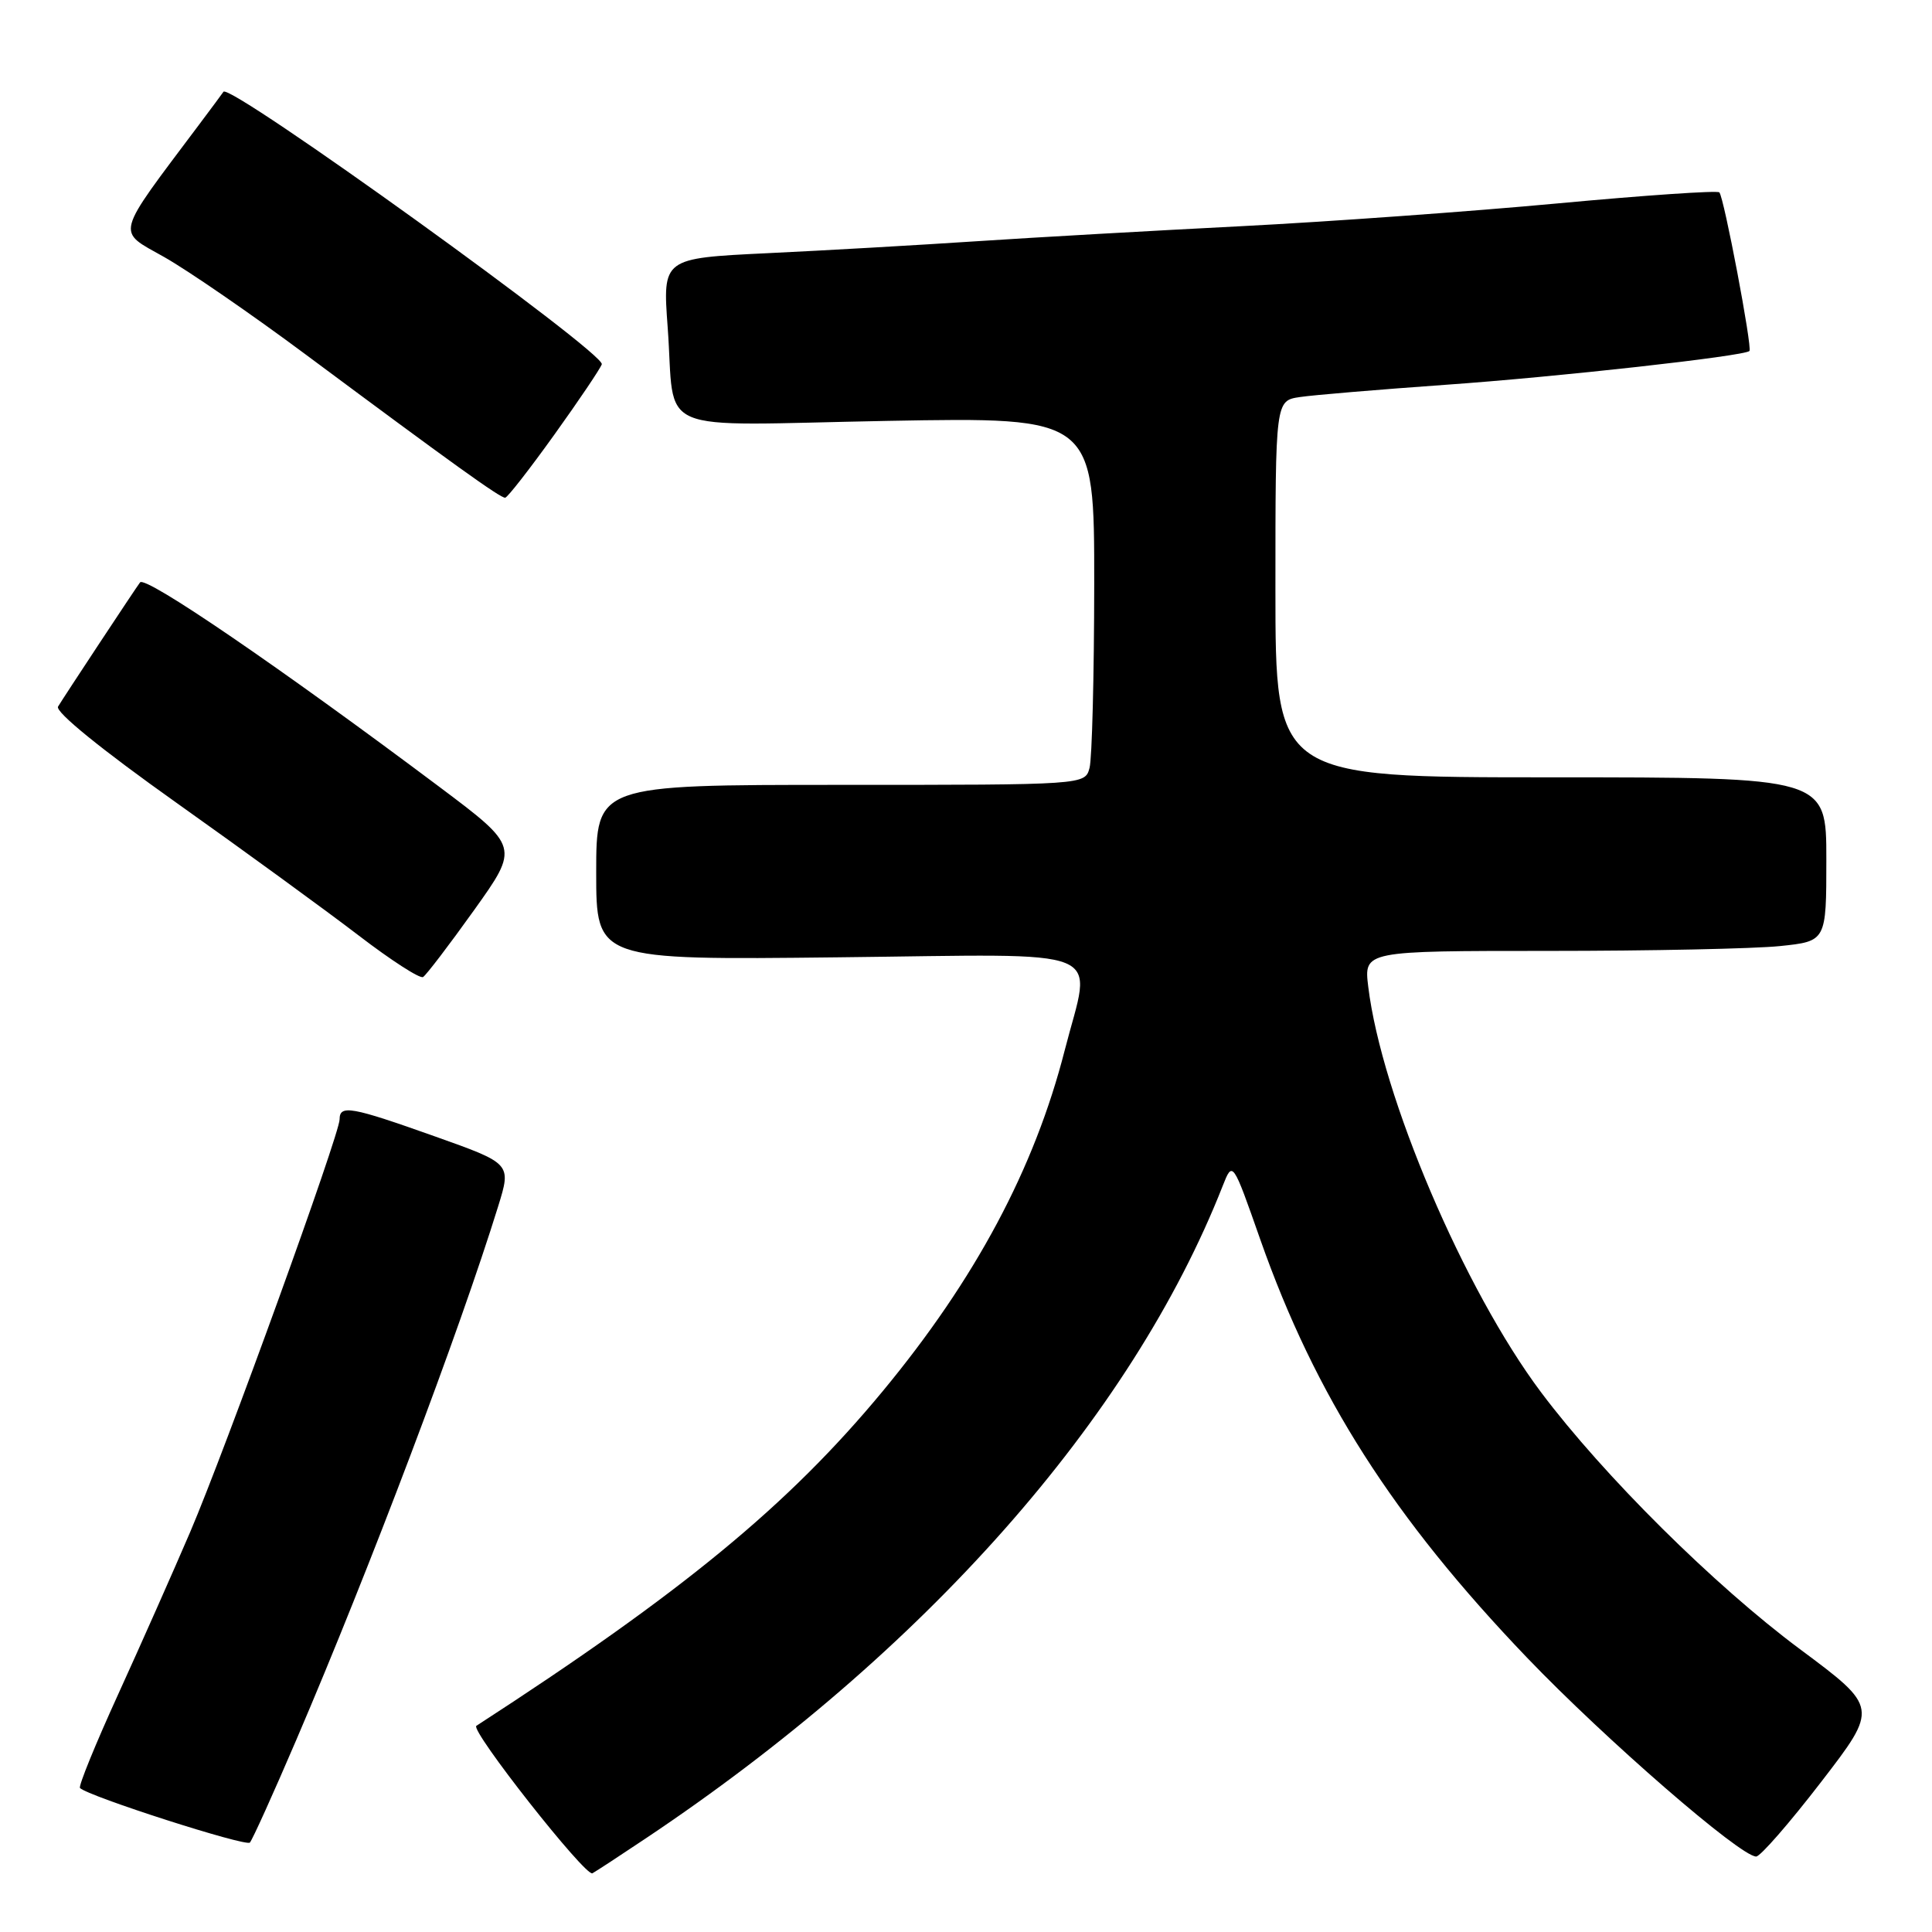 <?xml version="1.0" encoding="UTF-8" standalone="no"?>
<!DOCTYPE svg PUBLIC "-//W3C//DTD SVG 1.1//EN" "http://www.w3.org/Graphics/SVG/1.1/DTD/svg11.dtd" >
<svg xmlns="http://www.w3.org/2000/svg" xmlns:xlink="http://www.w3.org/1999/xlink" version="1.1" viewBox="0 0 256 256">
 <g >
 <path fill="currentColor"
d=" M 85.50 243.64 C 122.42 218.99 149.91 187.91 162.01 157.15 C 163.33 153.80 163.33 153.80 167.00 164.26 C 174.30 185.00 184.61 201.14 202.34 219.65 C 212.73 230.49 230.60 246.00 232.70 246.00 C 233.25 246.00 237.12 241.56 241.30 236.13 C 248.90 226.26 248.90 226.26 238.50 218.52 C 227.16 210.09 212.49 195.53 204.21 184.50 C 194.00 170.89 183.07 145.24 181.30 130.75 C 180.72 126.00 180.72 126.00 205.21 126.00 C 218.68 126.00 232.47 125.71 235.85 125.36 C 242.00 124.72 242.00 124.72 242.00 113.86 C 242.00 103.00 242.00 103.00 205.50 103.00 C 169.00 103.00 169.00 103.00 169.00 78.05 C 169.00 53.09 169.00 53.09 172.25 52.61 C 174.04 52.34 182.70 51.62 191.50 50.99 C 206.34 49.95 231.10 47.19 231.81 46.51 C 232.22 46.11 228.43 26.09 227.82 25.49 C 227.55 25.22 217.92 25.88 206.42 26.95 C 194.91 28.02 176.05 29.38 164.50 29.97 C 152.95 30.56 137.20 31.45 129.50 31.96 C 121.80 32.47 109.27 33.19 101.65 33.55 C 87.80 34.22 87.80 34.22 88.47 43.36 C 89.54 57.89 85.95 56.36 117.61 55.77 C 145.00 55.27 145.00 55.27 144.99 77.38 C 144.98 89.55 144.70 100.51 144.37 101.75 C 143.77 104.00 143.77 104.00 111.38 104.00 C 79.00 104.00 79.00 104.00 79.00 115.60 C 79.00 127.21 79.00 127.21 111.00 126.85 C 147.78 126.45 144.66 125.17 141.08 139.17 C 137.07 154.85 129.25 169.50 116.94 184.37 C 104.46 199.44 90.45 210.98 63.12 228.68 C 62.25 229.24 77.59 248.73 78.50 248.22 C 79.05 247.91 82.20 245.85 85.50 243.64 Z  M 39.28 230.50 C 48.98 207.87 60.86 176.47 66.01 159.84 C 67.76 154.18 67.76 154.18 57.63 150.58 C 46.52 146.63 45.00 146.36 45.00 148.32 C 45.00 150.29 29.86 192.10 25.20 203.00 C 22.96 208.22 18.67 217.90 15.66 224.50 C 12.65 231.10 10.37 236.69 10.60 236.92 C 11.66 238.01 32.57 244.72 33.11 244.15 C 33.44 243.79 36.22 237.65 39.28 230.50 Z  M 62.81 120.61 C 68.81 112.21 68.81 112.21 58.16 104.22 C 37.12 88.45 19.29 76.26 18.56 77.17 C 18.07 77.79 8.36 92.50 7.69 93.63 C 7.29 94.32 13.43 99.31 23.39 106.38 C 32.39 112.77 43.25 120.68 47.53 123.96 C 51.81 127.24 55.65 129.72 56.06 129.46 C 56.47 129.21 59.51 125.23 62.81 120.61 Z  M 73.45 57.60 C 76.72 53.04 79.55 48.84 79.74 48.27 C 80.23 46.81 30.44 10.94 29.61 12.16 C 29.49 12.35 28.04 14.30 26.39 16.50 C 15.09 31.57 15.38 30.46 21.74 34.05 C 24.91 35.84 33.35 41.65 40.50 46.97 C 59.93 61.42 66.31 66.01 66.94 65.95 C 67.25 65.92 70.18 62.16 73.45 57.60 Z "/>
</g>
</svg>